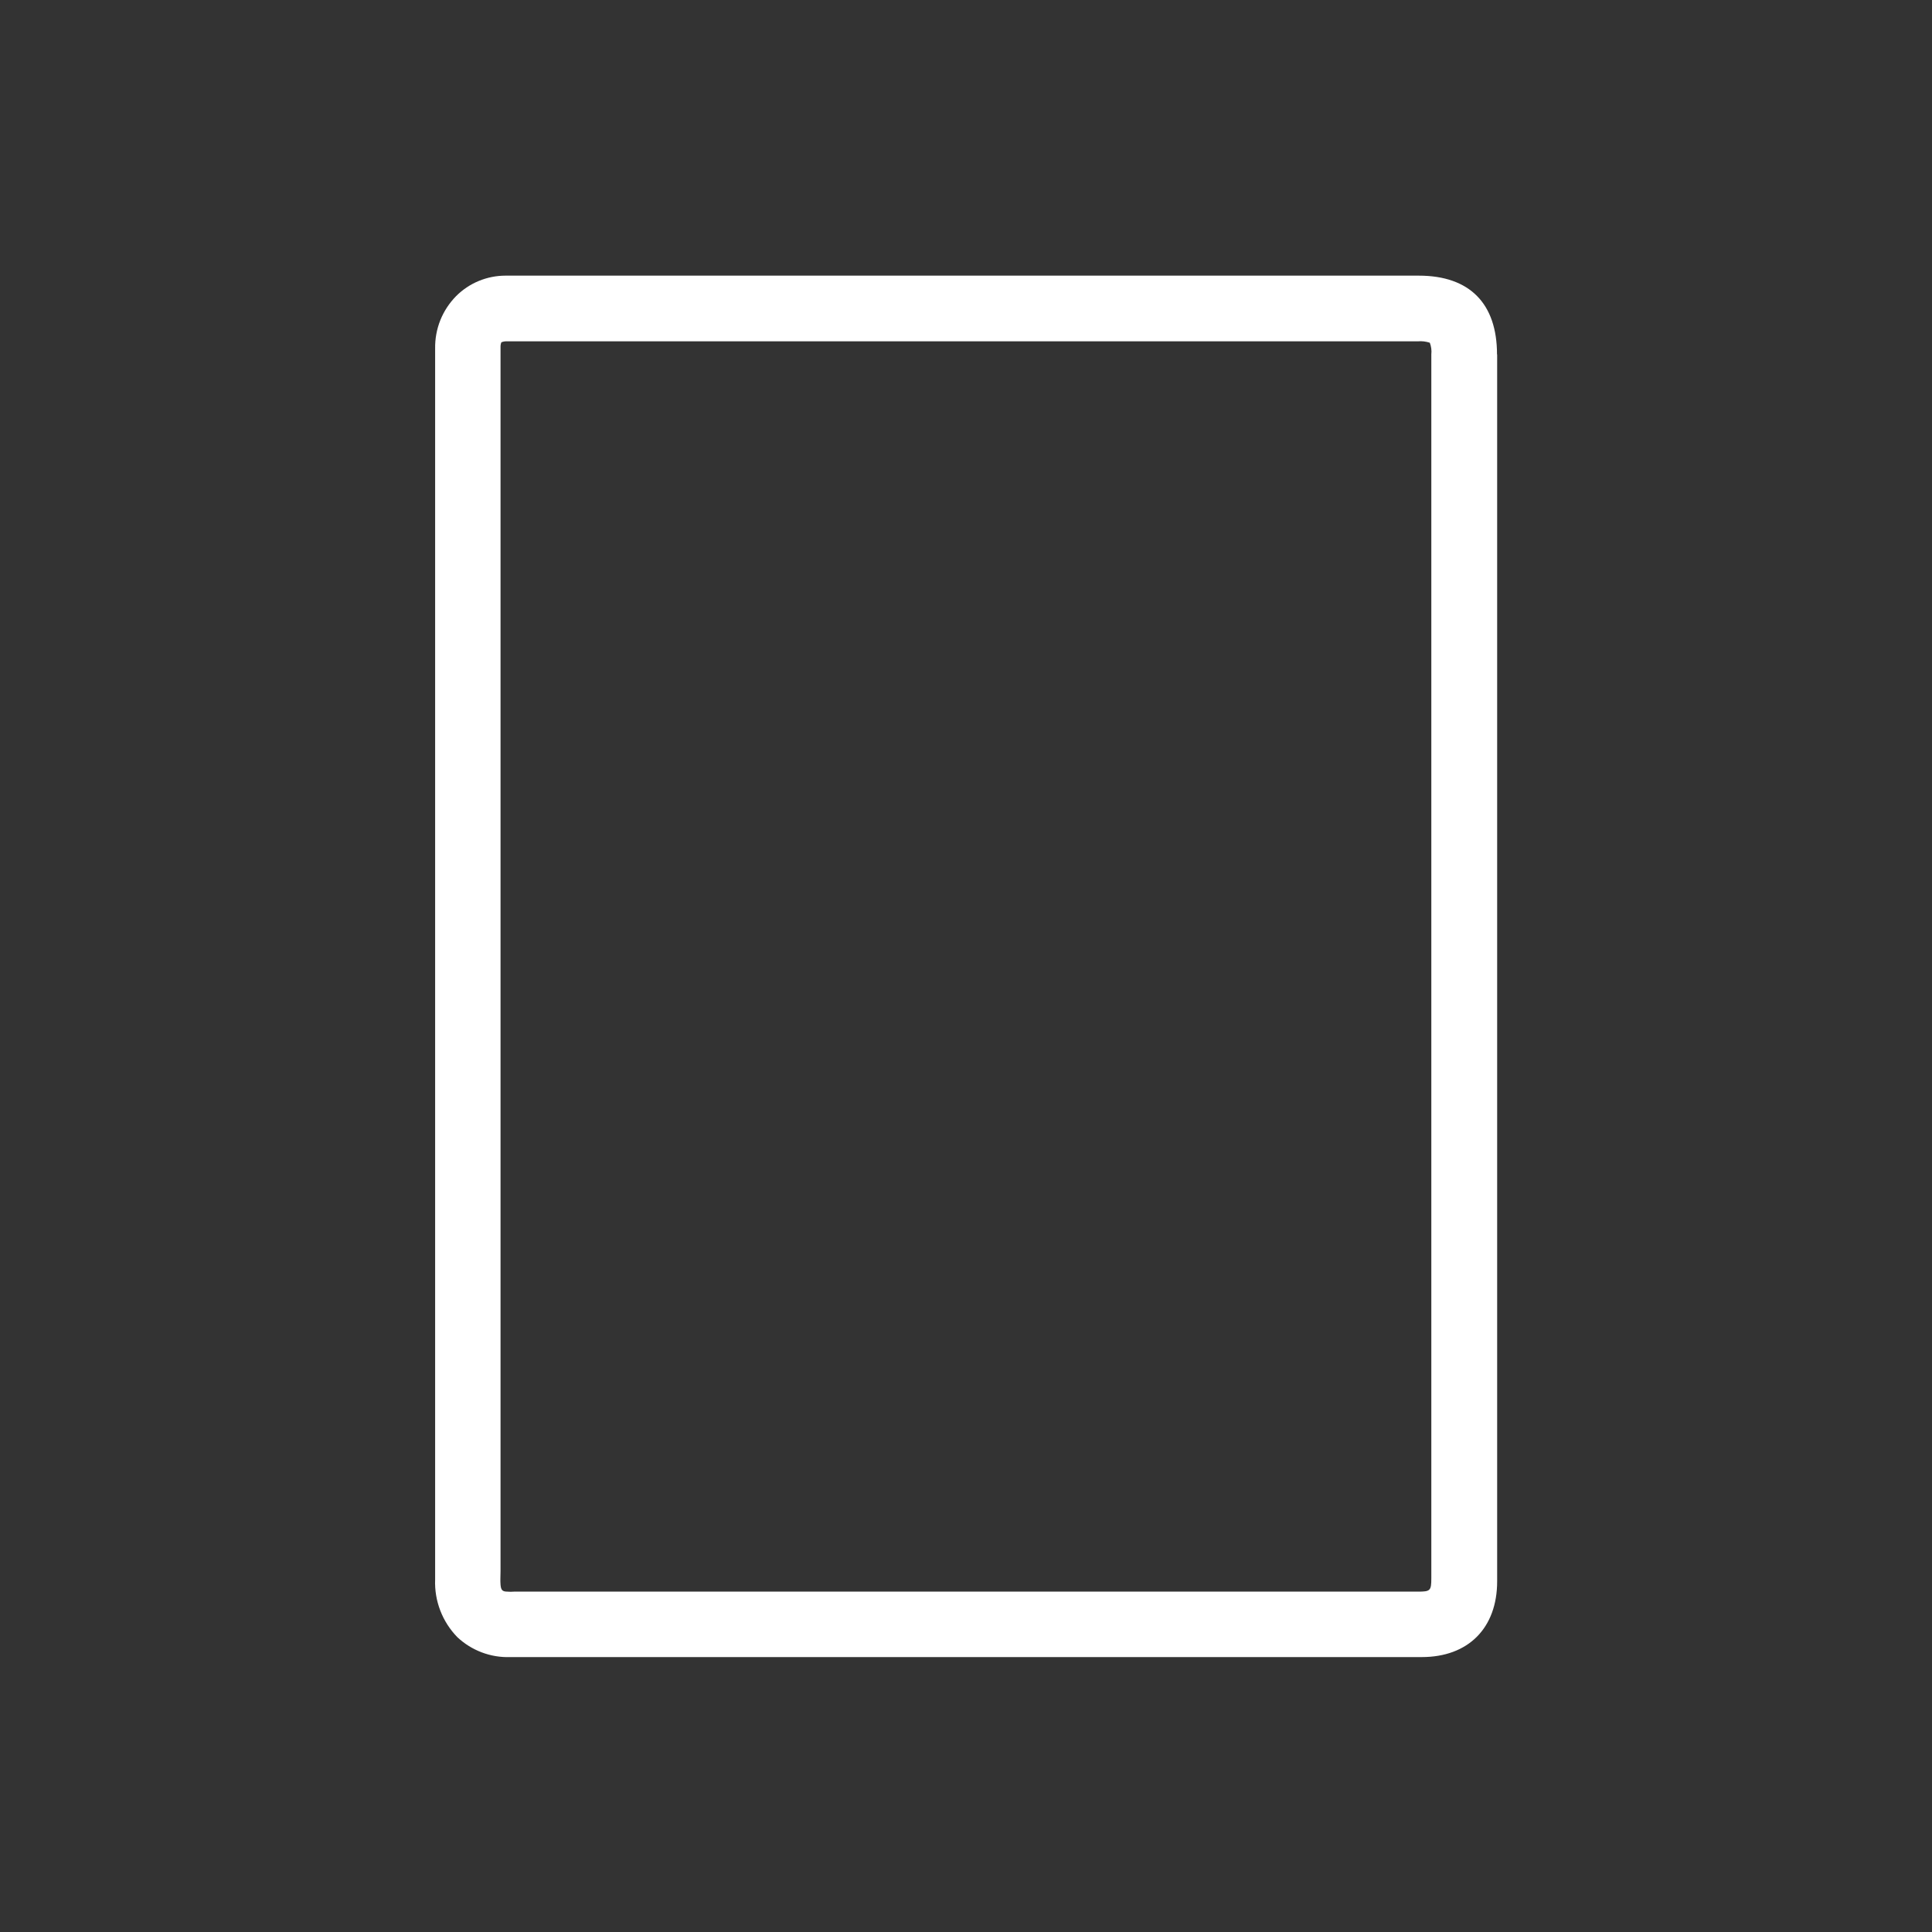 <svg width="40" height="40" viewBox="0 0 40 40" fill="none" xmlns="http://www.w3.org/2000/svg">
<rect x="0" y="0" width="40" height="40" fill="#333333" stroke="none"/>
<path d="M30.994 7.338C30.994 6.286 30.43 5.707 29.374 5.707H10.465C10.275 5.707 10.086 5.745 9.91 5.818C9.734 5.891 9.575 5.998 9.441 6.133C9.301 6.276 9.19 6.445 9.116 6.63C9.042 6.816 9.006 7.014 9.009 7.214C9.009 10.369 9.009 13.524 9.009 16.677V19.691V23.25C9.009 26.4 9.009 29.55 9.009 32.702C9 32.922 9.037 33.141 9.116 33.346C9.195 33.551 9.315 33.738 9.469 33.896C9.615 34.033 9.787 34.14 9.975 34.211C10.163 34.282 10.363 34.315 10.564 34.308H10.629C11.018 34.308 11.405 34.308 11.797 34.308H29.436C30.399 34.308 30.997 33.707 30.997 32.739V7.338H30.994ZM29.634 32.671C29.634 32.936 29.614 32.953 29.352 32.953H10.643C10.597 32.957 10.55 32.957 10.505 32.953C10.397 32.953 10.372 32.916 10.363 32.809C10.355 32.702 10.363 32.663 10.363 32.527V7.621C10.363 7.477 10.363 7.338 10.363 7.183C10.362 7.15 10.368 7.117 10.38 7.087C10.417 7.071 10.456 7.065 10.496 7.067H29.352C29.436 7.059 29.522 7.069 29.603 7.096C29.632 7.173 29.643 7.256 29.634 7.338V32.671Z" fill="white"/>
</svg>
